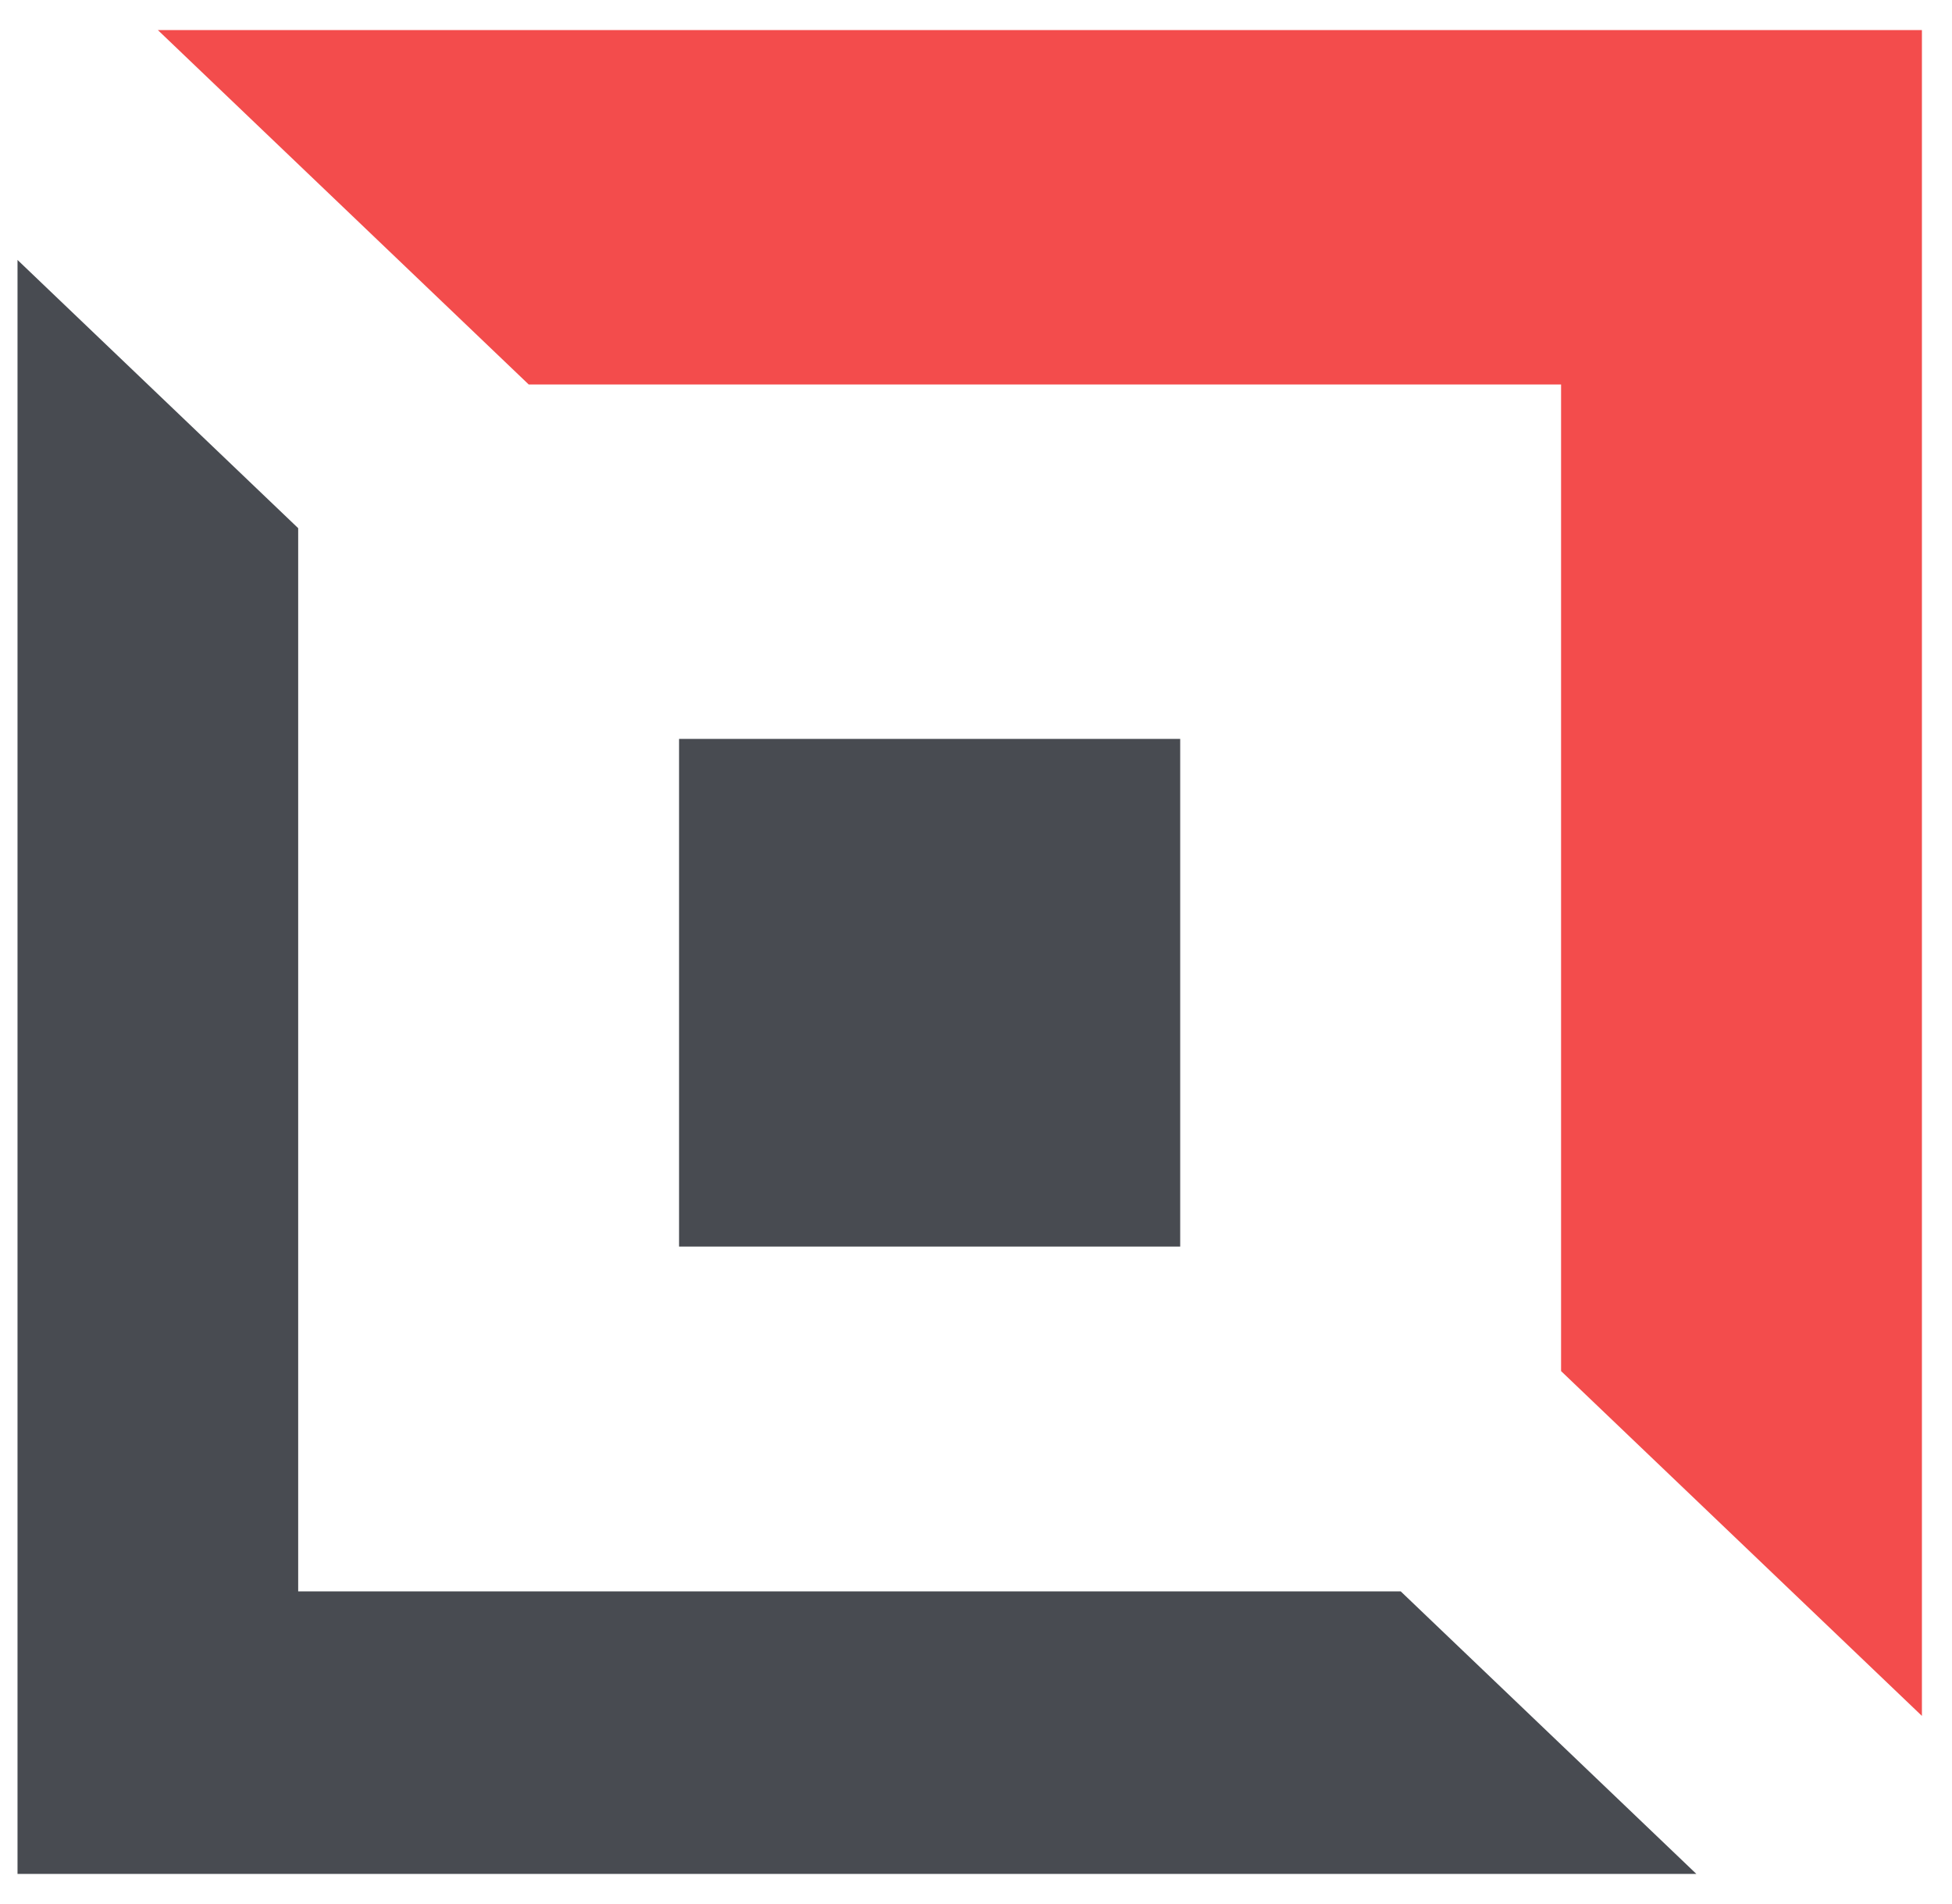 <svg width="41" height="40" viewBox="0 0 41 40" fill="none" xmlns="http://www.w3.org/2000/svg">
<g clip-path="url(#clip0)">
<path d="M3.316 0.632L11.105 8.077L32.789 8.077L32.789 28.804L40.368 36.048L40.368 0.632L3.316 0.632Z" fill="#F34C4C"/>
<path d="M24.789 26.188L24.789 15.523L14.263 15.523L14.263 26.188L24.789 26.188Z" fill="#484B51"/>
<path d="M0.368 5.461L6.263 11.096L6.263 33.432L29.421 33.432L35.631 39.368L0.368 39.368L0.368 5.461Z" fill="#484B51"/>
</g>
<defs>
<clipPath id="clip0">
<rect width="38.736" height="40" fill="white" transform="translate(40.368 0.632) rotate(90)"/>
</clipPath>
</defs>
</svg>

